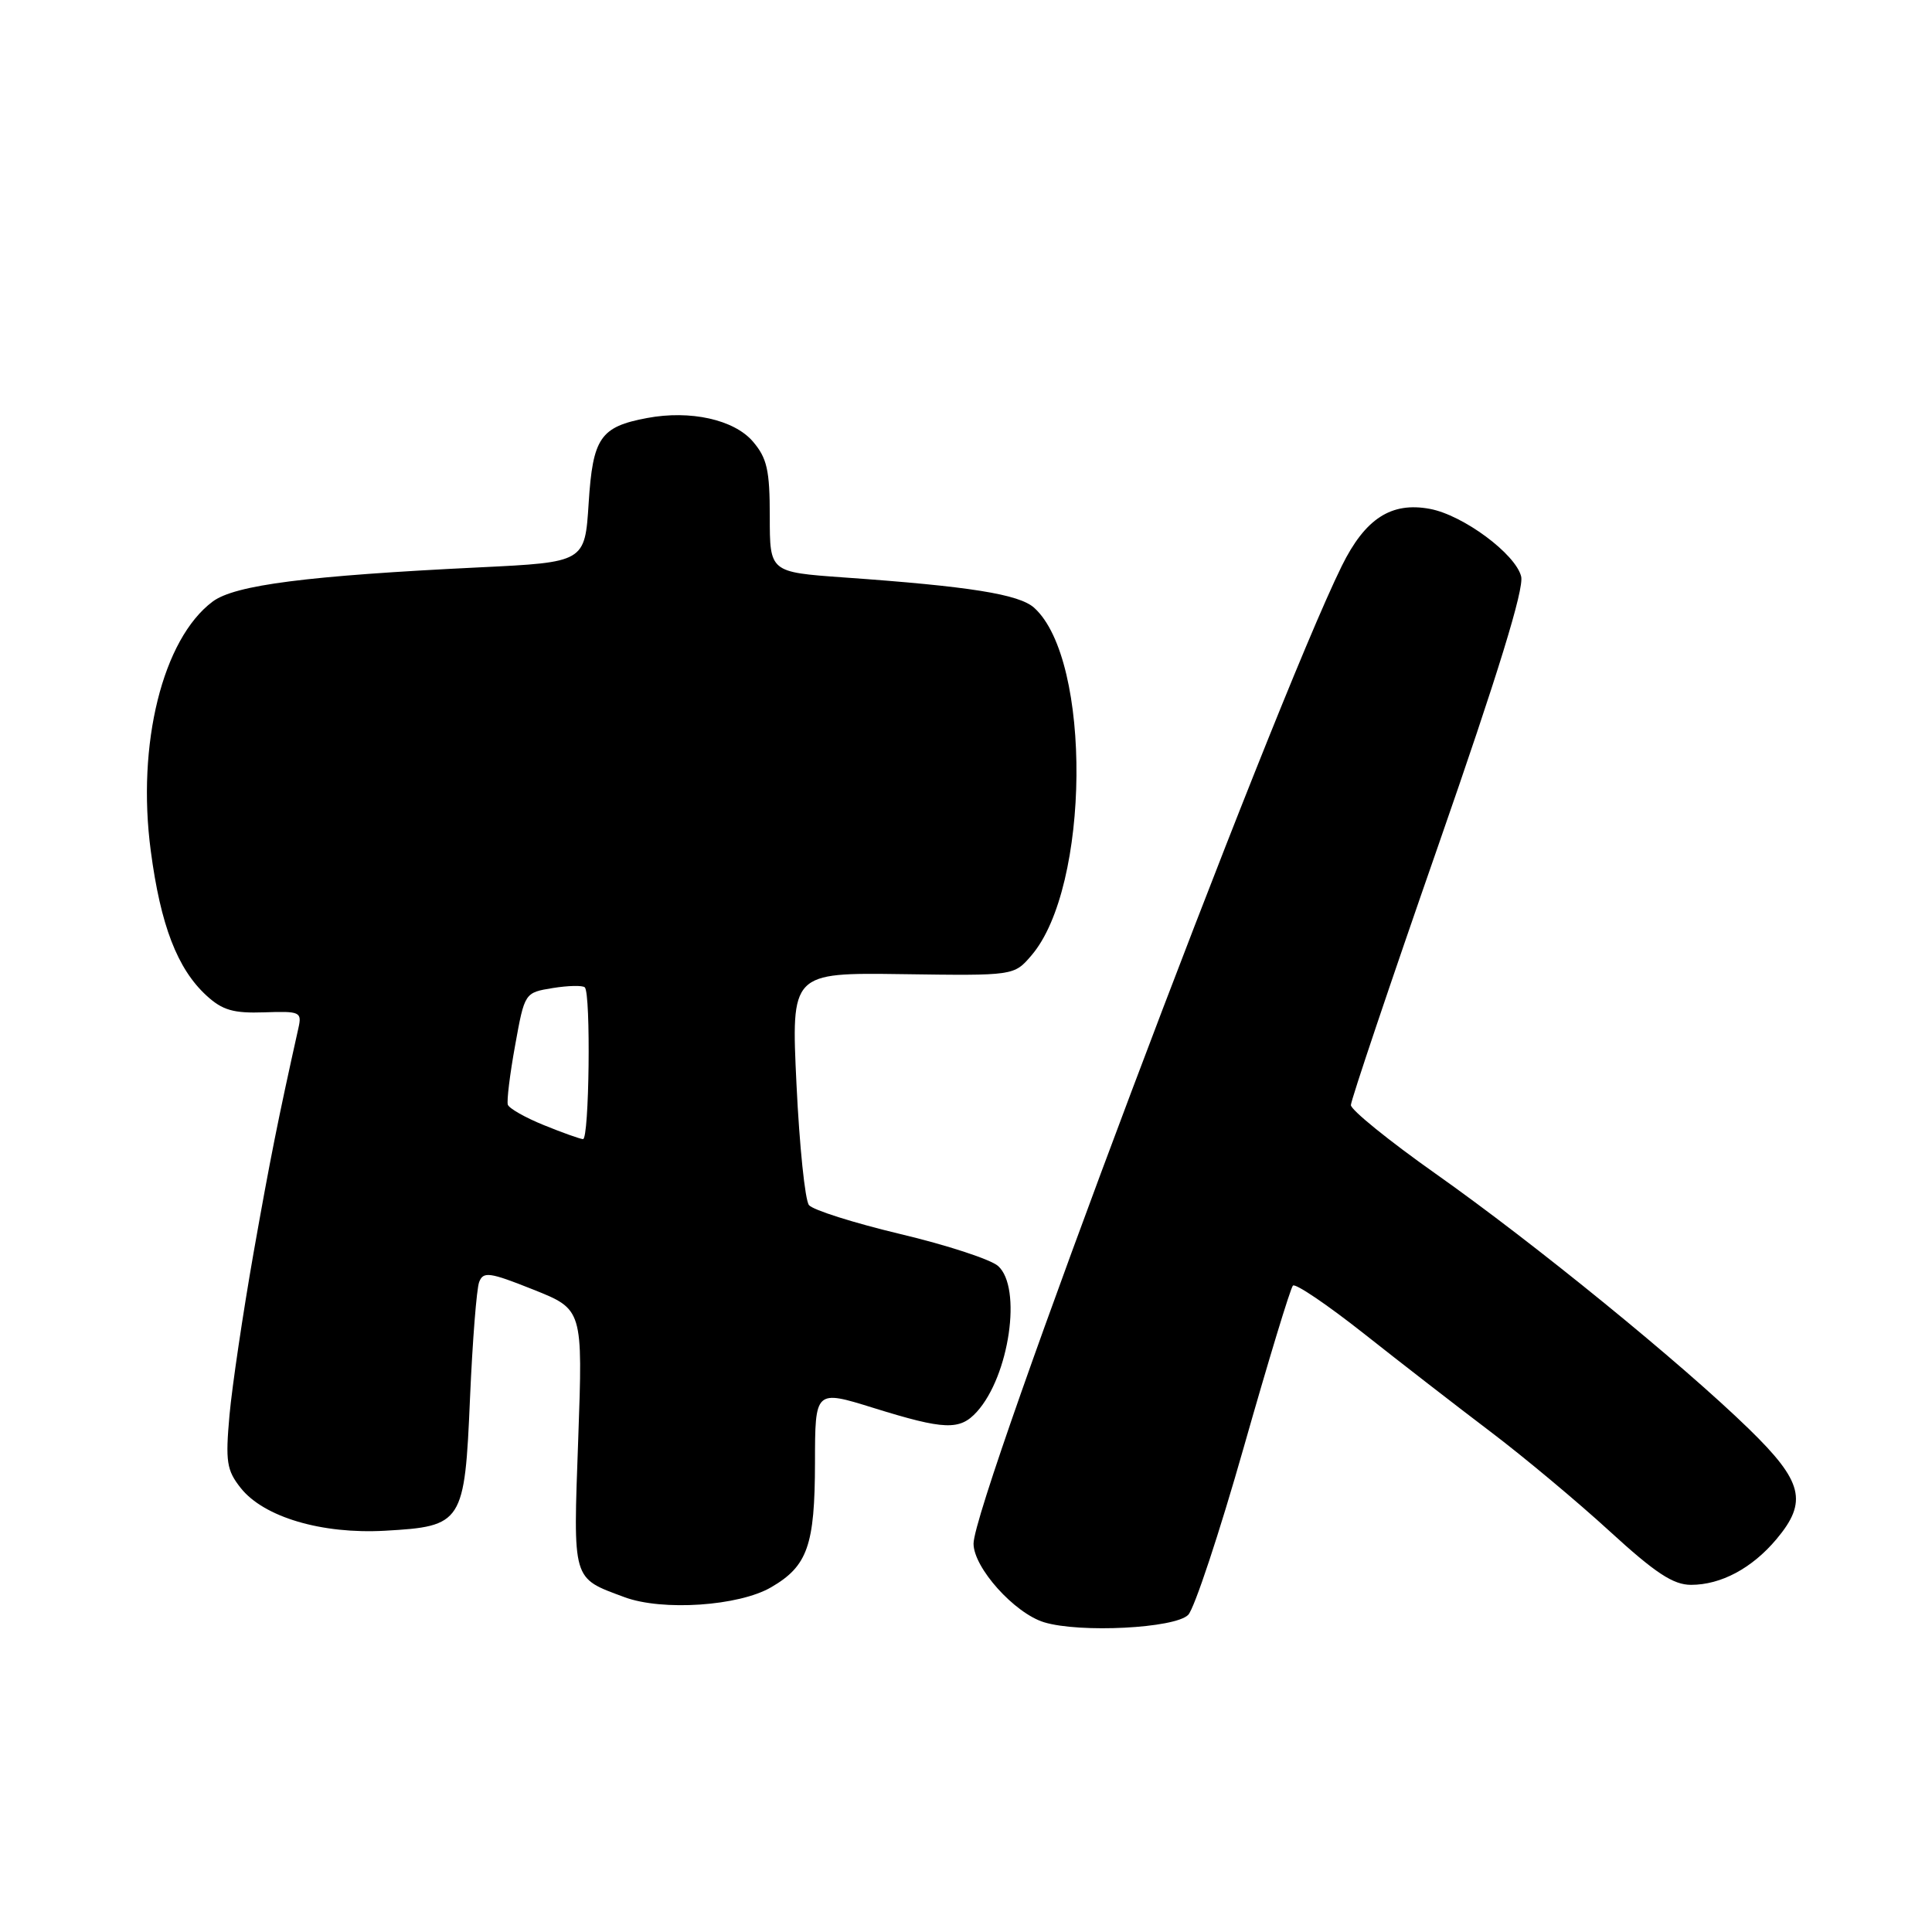 <?xml version="1.0" encoding="UTF-8" standalone="no"?>
<!DOCTYPE svg PUBLIC "-//W3C//DTD SVG 1.1//EN" "http://www.w3.org/Graphics/SVG/1.1/DTD/svg11.dtd" >
<svg xmlns="http://www.w3.org/2000/svg" xmlns:xlink="http://www.w3.org/1999/xlink" version="1.1" viewBox="0 0 256 256">
 <g >
 <path fill="currentColor"
d=" M 157.44 213.98 C 158.25 213.17 161.57 203.15 164.82 191.72 C 168.07 180.29 170.99 170.68 171.32 170.35 C 171.65 170.02 175.87 172.88 180.71 176.70 C 185.54 180.52 193.10 186.38 197.50 189.71 C 201.90 193.04 209.00 198.97 213.27 202.88 C 219.33 208.43 221.71 210.00 224.07 210.00 C 228.04 210.00 232.14 207.81 235.38 203.96 C 239.57 198.98 238.91 196.32 231.75 189.35 C 222.80 180.64 203.34 164.78 190.25 155.54 C 184.06 151.17 179.00 147.07 179.00 146.43 C 179.00 145.80 184.21 130.31 190.58 112.03 C 198.49 89.32 201.97 78.02 201.56 76.38 C 200.81 73.39 193.87 68.25 189.47 67.43 C 184.35 66.47 180.89 68.71 177.79 75.00 C 168.51 93.84 129.00 198.73 129.00 204.54 C 129.00 207.72 134.42 213.76 138.35 214.96 C 143.09 216.40 155.67 215.76 157.44 213.98 Z  M 102.20 210.31 C 107.01 207.51 107.97 204.77 107.99 193.83 C 108.00 184.15 108.00 184.15 115.75 186.56 C 125.17 189.49 127.18 189.56 129.44 187.07 C 133.75 182.31 135.45 170.60 132.25 167.75 C 131.29 166.89 125.47 164.98 119.31 163.52 C 113.16 162.05 107.70 160.33 107.19 159.68 C 106.67 159.03 105.93 151.84 105.54 143.69 C 104.83 128.88 104.83 128.88 119.59 129.08 C 134.36 129.29 134.36 129.29 136.66 126.61 C 144.44 117.57 144.69 87.46 137.04 80.54 C 135.05 78.74 128.50 77.69 111.75 76.51 C 102.00 75.81 102.00 75.81 102.00 68.46 C 102.00 62.28 101.64 60.70 99.75 58.49 C 97.26 55.60 91.47 54.31 85.74 55.39 C 79.54 56.55 78.55 58.00 78.00 66.67 C 77.50 74.50 77.50 74.50 63.50 75.18 C 40.69 76.29 31.13 77.51 28.18 79.71 C 21.56 84.66 18.09 98.59 19.98 112.76 C 21.28 122.61 23.50 128.37 27.35 131.91 C 29.47 133.86 30.92 134.28 35.01 134.14 C 39.77 133.97 40.02 134.09 39.54 136.23 C 36.84 148.35 35.82 153.45 33.60 166.00 C 32.20 173.97 30.76 183.65 30.41 187.50 C 29.86 193.68 30.03 194.81 31.90 197.17 C 34.96 201.03 42.64 203.30 51.01 202.83 C 61.31 202.25 61.57 201.83 62.28 185.23 C 62.61 177.68 63.15 170.77 63.49 169.88 C 64.04 168.45 64.85 168.56 70.67 170.88 C 77.23 173.50 77.23 173.50 76.62 190.63 C 75.94 209.65 75.75 209.03 82.74 211.63 C 87.76 213.50 97.92 212.82 102.20 210.31 Z  M 72.05 149.08 C 69.60 148.09 67.46 146.87 67.29 146.38 C 67.13 145.88 67.56 142.34 68.26 138.50 C 69.52 131.53 69.52 131.53 73.25 130.92 C 75.30 130.59 77.21 130.55 77.49 130.83 C 78.31 131.64 78.08 151.01 77.25 150.94 C 76.84 150.91 74.50 150.08 72.05 149.08 Z "/>
</g>
</svg>